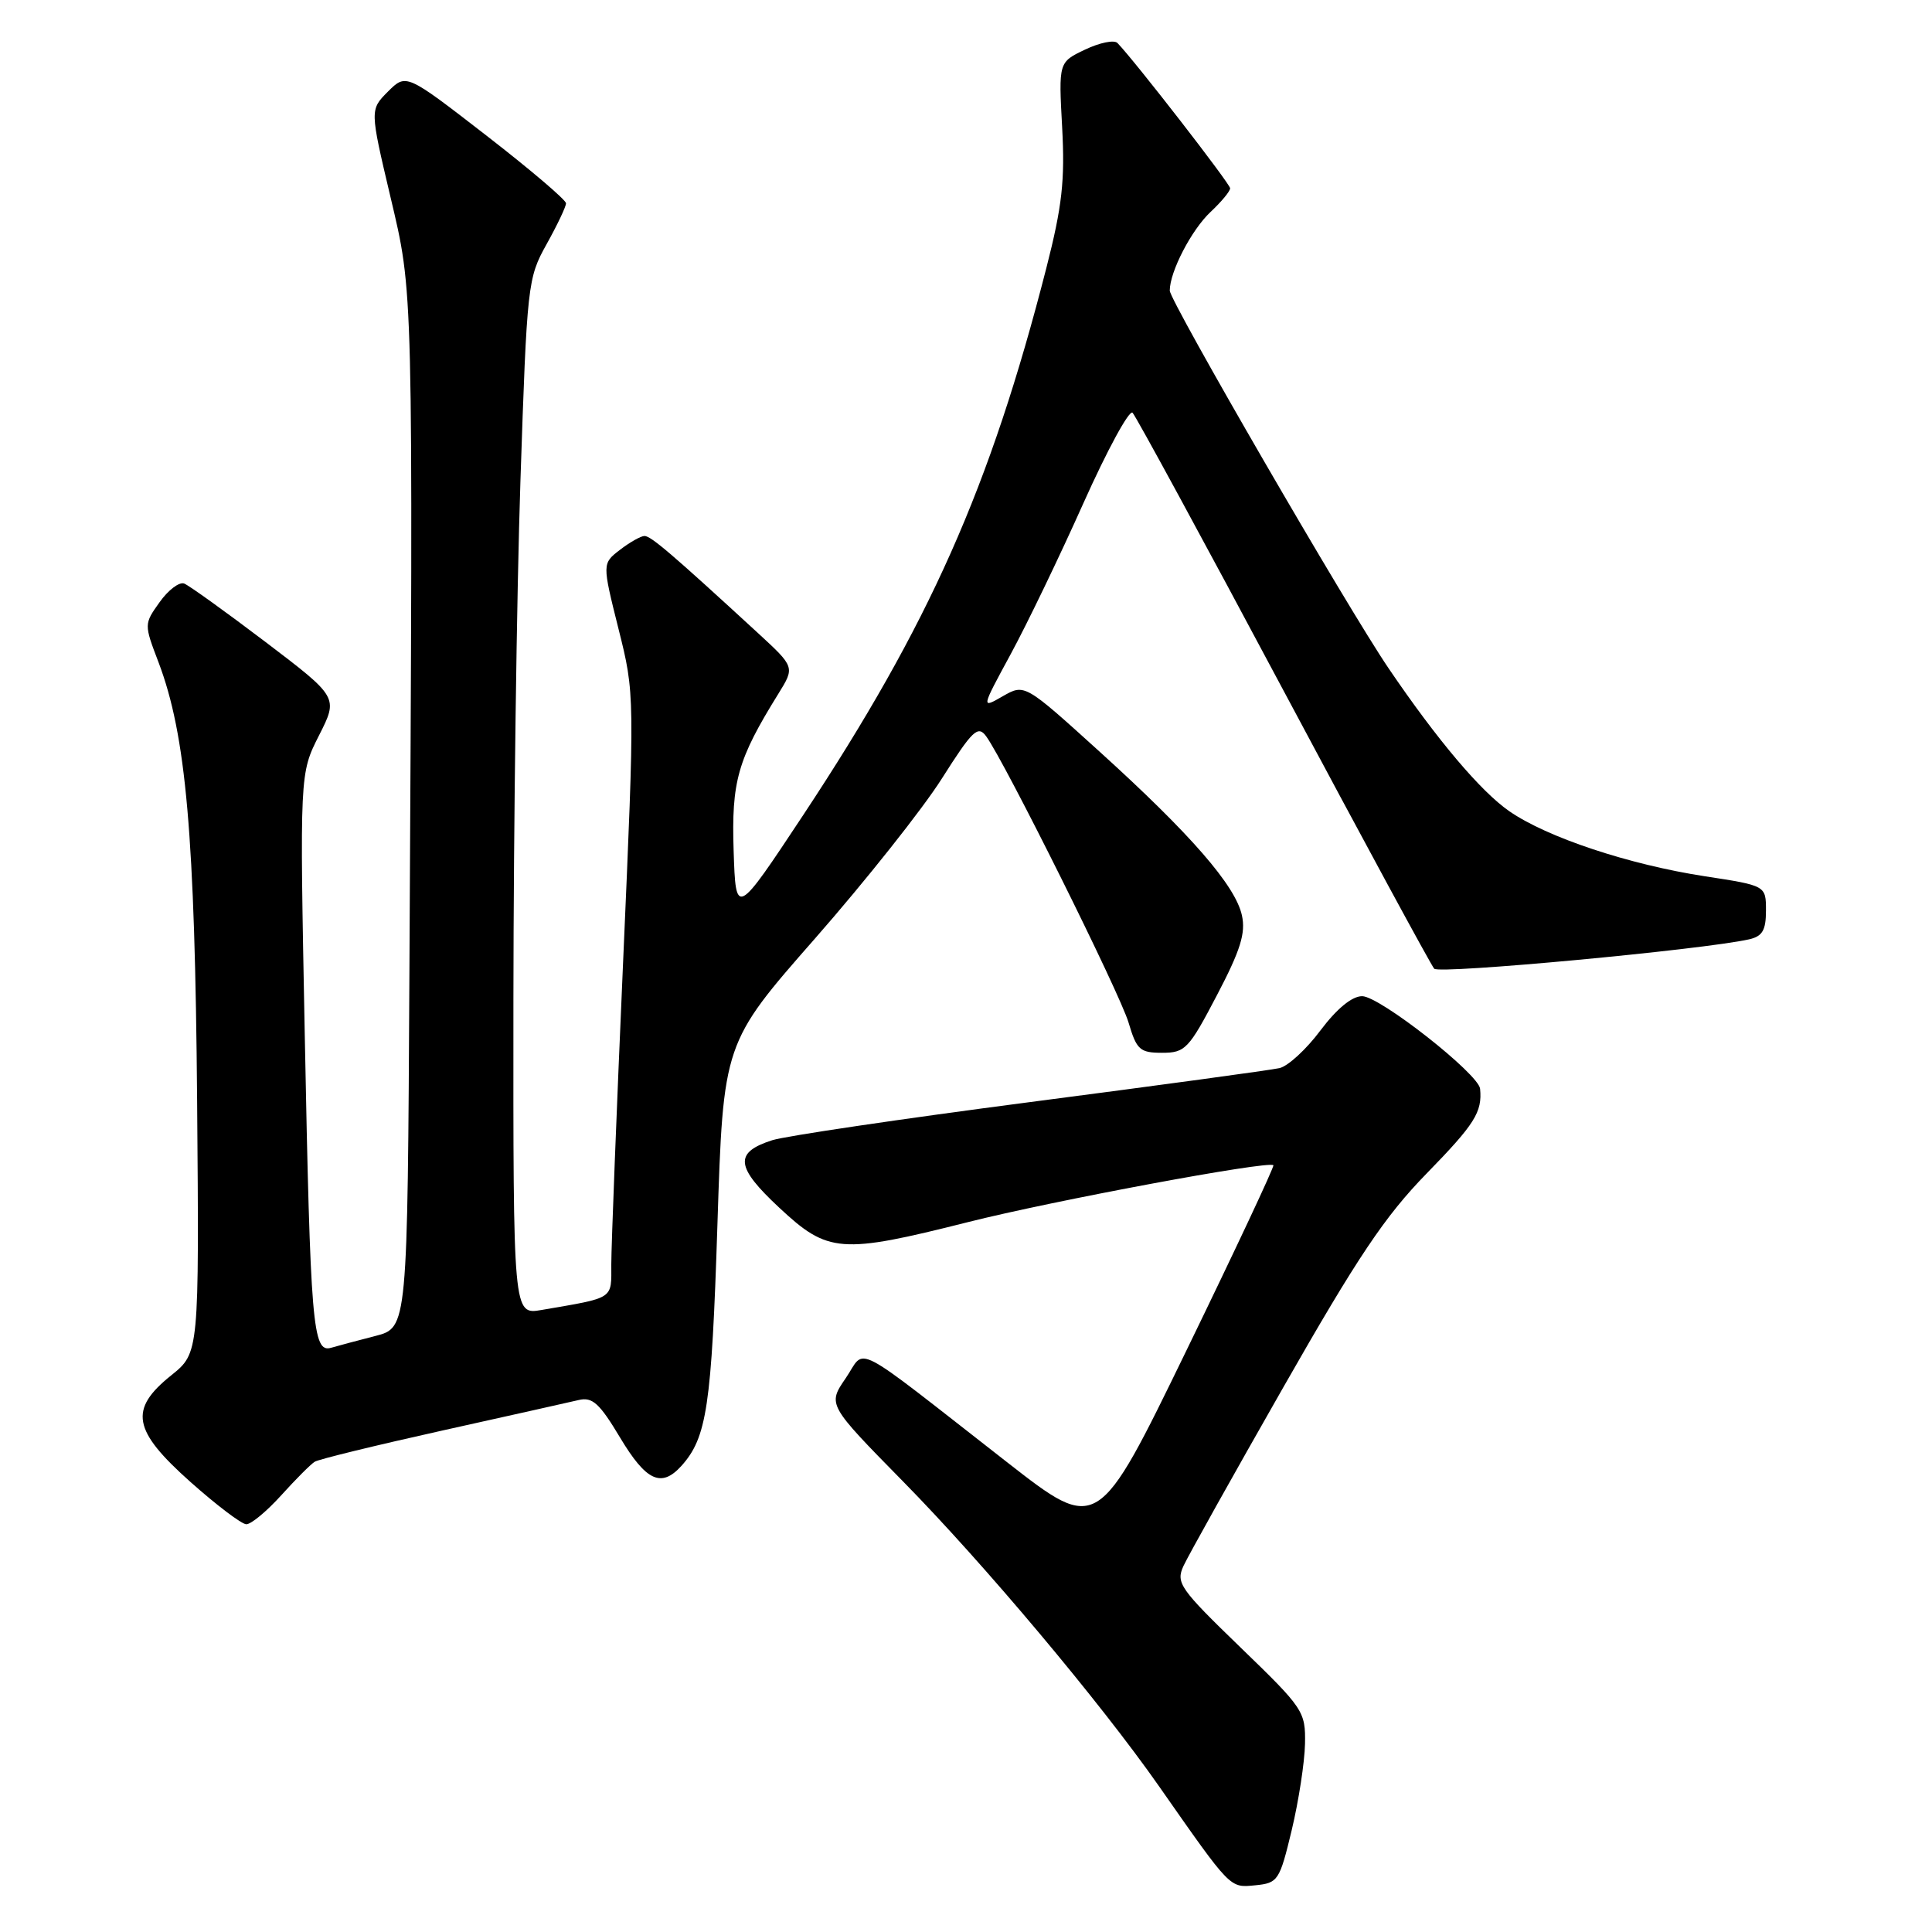 <?xml version="1.0" encoding="UTF-8" standalone="no"?>
<!DOCTYPE svg PUBLIC "-//W3C//DTD SVG 1.1//EN" "http://www.w3.org/Graphics/SVG/1.1/DTD/svg11.dtd" >
<svg xmlns="http://www.w3.org/2000/svg" xmlns:xlink="http://www.w3.org/1999/xlink" version="1.1" viewBox="0 0 256 256">
 <g >
 <path fill="currentColor"
d=" M 171.16 242.50 C 172.08 238.65 172.87 233.51 172.92 231.07 C 173.00 226.77 172.73 226.37 164.36 218.28 C 156.35 210.53 155.79 209.75 156.81 207.51 C 157.42 206.18 163.38 195.51 170.06 183.80 C 179.90 166.54 183.50 161.17 189.03 155.50 C 195.42 148.95 196.42 147.36 196.12 144.27 C 195.93 142.30 182.82 132.00 180.49 132.00 C 179.14 132.00 177.14 133.65 174.97 136.53 C 173.11 139.03 170.66 141.28 169.54 141.53 C 168.42 141.79 153.55 143.81 136.50 146.03 C 119.45 148.25 104.08 150.53 102.34 151.08 C 97.25 152.71 97.44 154.61 103.26 160.03 C 109.72 166.06 111.39 166.19 128.25 161.94 C 139.50 159.10 168.10 153.77 168.73 154.40 C 168.88 154.55 163.71 165.57 157.23 178.90 C 145.46 203.12 145.46 203.12 133.48 193.78 C 112.30 177.26 114.83 178.58 112.06 182.62 C 109.66 186.12 109.66 186.12 119.67 196.31 C 130.38 207.20 145.77 225.53 153.57 236.68 C 163.19 250.43 162.91 250.14 166.34 249.81 C 169.35 249.51 169.55 249.20 171.16 242.50 Z  M 37.26 198.14 C 39.18 196.01 41.18 194.01 41.70 193.69 C 42.22 193.36 49.82 191.51 58.58 189.56 C 67.33 187.62 75.49 185.79 76.69 185.51 C 78.50 185.08 79.45 185.95 82.17 190.50 C 85.62 196.25 87.62 197.18 90.28 194.25 C 93.66 190.50 94.29 186.35 95.06 162.35 C 95.84 138.20 95.84 138.20 108.00 124.35 C 114.68 116.73 122.24 107.21 124.79 103.18 C 128.87 96.75 129.58 96.07 130.67 97.56 C 133.13 100.93 148.39 131.60 149.54 135.50 C 150.61 139.11 151.04 139.50 153.99 139.50 C 157.04 139.50 157.52 139.00 161.24 131.89 C 164.37 125.92 165.08 123.64 164.56 121.29 C 163.70 117.34 157.76 110.52 145.65 99.55 C 135.77 90.60 135.77 90.60 132.88 92.25 C 130.00 93.91 130.00 93.91 133.91 86.70 C 136.06 82.74 140.40 73.74 143.55 66.69 C 146.70 59.65 149.64 54.25 150.07 54.69 C 150.51 55.14 159.51 71.70 170.07 91.50 C 180.63 111.30 189.62 127.89 190.04 128.36 C 190.71 129.10 225.58 125.85 231.75 124.47 C 233.53 124.07 234.00 123.27 234.00 120.65 C 234.00 117.35 234.00 117.35 225.90 116.11 C 215.83 114.56 205.00 110.96 199.99 107.49 C 196.21 104.87 190.44 98.05 184.00 88.56 C 178.57 80.58 155.00 39.88 155.00 38.51 C 155.00 36.00 157.88 30.45 160.41 28.08 C 161.84 26.74 163.00 25.34 163.00 24.95 C 163.00 24.36 150.40 8.11 148.07 5.70 C 147.64 5.25 145.71 5.65 143.78 6.57 C 140.27 8.24 140.27 8.24 140.74 16.87 C 141.12 23.93 140.74 27.32 138.65 35.50 C 131.19 64.63 123.15 82.71 106.43 108.00 C 97.50 121.49 97.50 121.49 97.21 112.73 C 96.91 103.54 97.73 100.64 103.13 91.94 C 105.33 88.39 105.33 88.39 100.42 83.87 C 88.98 73.35 86.23 71.00 85.39 71.02 C 84.90 71.03 83.44 71.86 82.14 72.86 C 79.79 74.67 79.79 74.67 81.95 83.31 C 84.12 91.96 84.12 91.96 82.56 127.57 C 81.70 147.15 81.00 165.13 81.00 167.51 C 81.00 172.23 81.51 171.90 71.75 173.58 C 68.00 174.22 68.00 174.22 68.03 132.36 C 68.05 109.34 68.47 78.45 68.96 63.73 C 69.83 37.63 69.92 36.85 72.43 32.35 C 73.84 29.82 75.00 27.38 75.00 26.94 C 75.00 26.49 70.23 22.44 64.41 17.93 C 53.82 9.73 53.82 9.73 51.41 12.13 C 49.01 14.54 49.01 14.54 51.72 26.02 C 54.78 38.98 54.74 37.02 54.25 128.71 C 54.00 175.92 54.00 175.92 49.75 177.02 C 47.41 177.62 44.76 178.33 43.86 178.59 C 41.43 179.29 41.13 175.70 40.38 137.00 C 39.71 102.50 39.71 102.50 42.27 97.45 C 44.83 92.40 44.83 92.40 35.20 85.08 C 29.90 81.06 25.04 77.57 24.40 77.32 C 23.75 77.08 22.29 78.18 21.15 79.79 C 19.08 82.69 19.08 82.71 21.01 87.77 C 24.66 97.40 25.83 110.67 26.12 145.88 C 26.39 179.26 26.39 179.26 22.70 182.23 C 17.05 186.76 17.55 189.52 25.25 196.38 C 28.69 199.44 32.01 201.96 32.63 201.97 C 33.26 201.99 35.34 200.26 37.26 198.14 Z "/>
</g>
</svg>